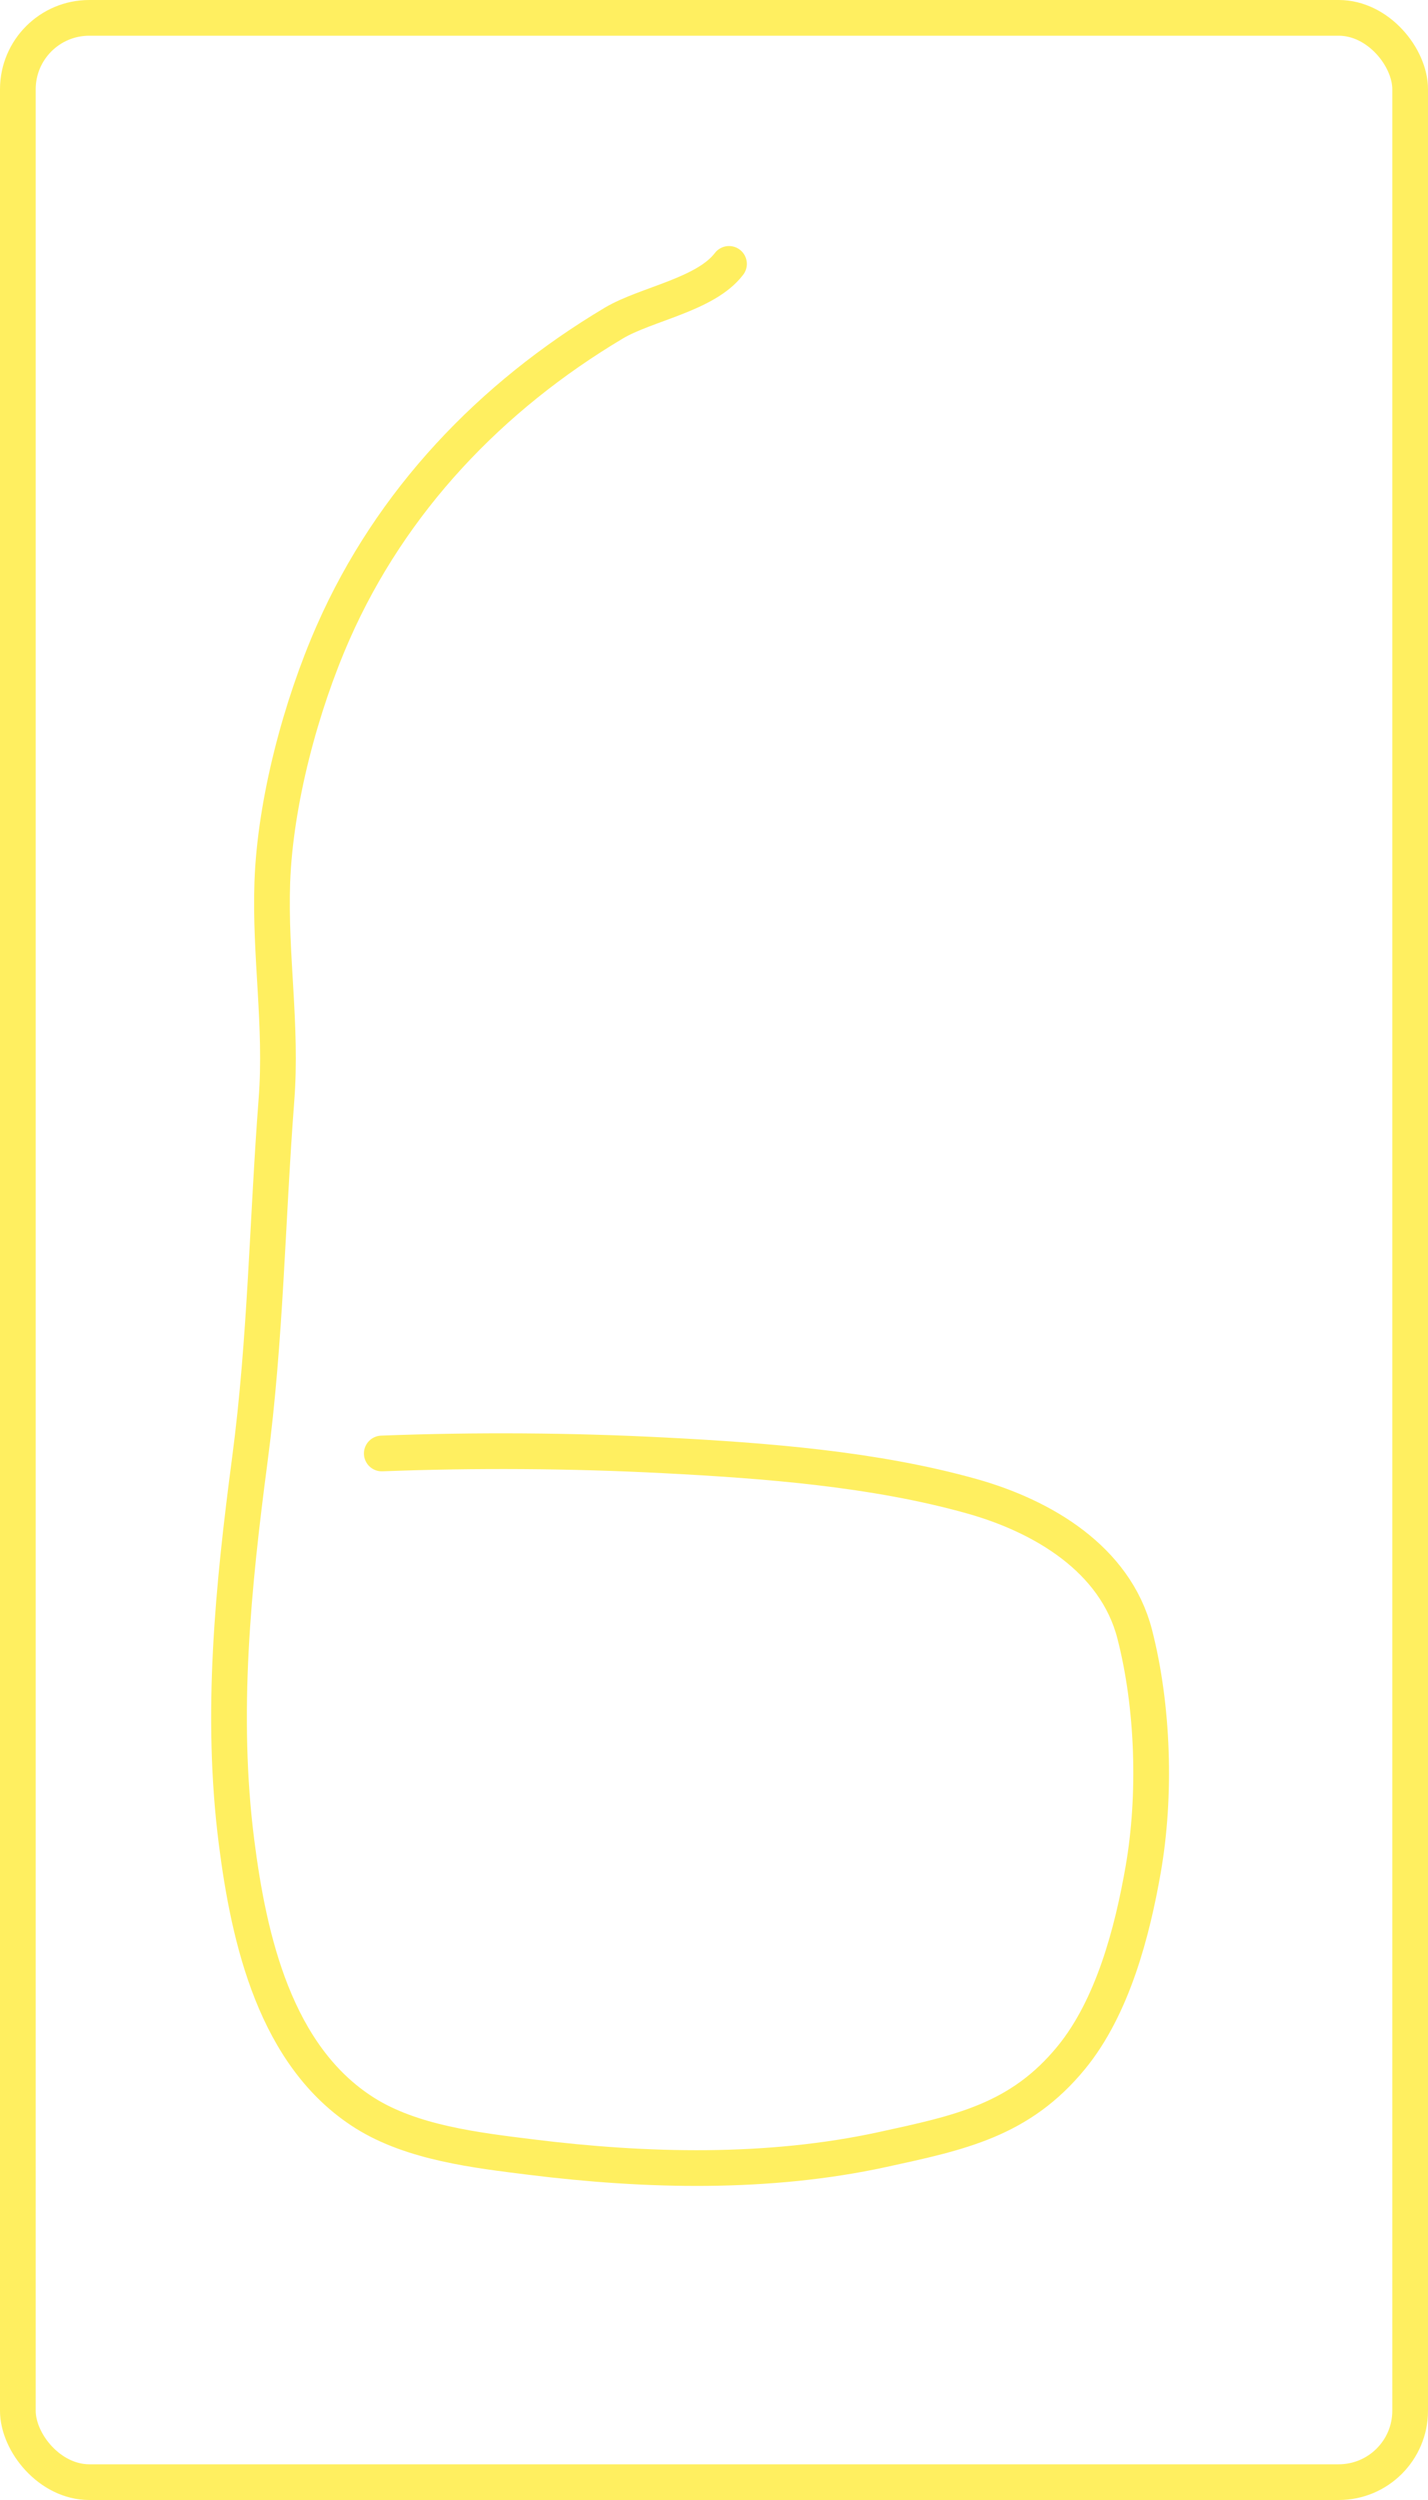 <svg width="400" height="700" viewBox="0 0 400 700" fill="none" xmlns="http://www.w3.org/2000/svg">
<g clip-path="url(#clip0_105_897)">
<rect width="400" height="700" rx="25" fill="white"/>
<g filter="url(#filter0_d_105_897)">
<path d="M204.203 69.891C197.647 78.525 180.941 81.101 171.929 86.473C137.504 106.995 109.587 136.193 93.338 173.066C84.314 193.547 77.075 220.462 76.277 243.047C75.555 263.468 79.025 283.222 77.444 303.866C74.845 337.802 74.451 370.853 69.99 404.667C65.297 440.239 61.696 476.01 66.253 511.753C69.729 539.016 77.099 571.807 102.133 587.611C115.44 596.012 133.463 598.086 148.719 599.983C181.054 604.004 215.28 604.829 247.222 597.867C268.868 593.148 285.698 589.718 300.112 572.102C311.67 557.977 317.147 537.07 320.224 519.425C323.822 498.785 323.087 473.937 317.845 453.559C312.416 432.453 291.961 420.508 272.328 414.981C244.944 407.272 214.272 404.954 186.019 403.496C159.795 402.142 133.159 401.97 106.942 402.973" stroke="#FFEF60" stroke-width="10" stroke-linecap="round"/>
</g>
</g>
<rect x="5" y="5" width="390" height="690" rx="20" stroke="#FFEF60" stroke-width="10"/>
<defs>
<filter id="filter0_d_105_897" x="55.153" y="64.891" width="276.299" height="551.167" filterUnits="userSpaceOnUse" color-interpolation-filters="sRGB">
<feFlood flood-opacity="0" result="BackgroundImageFix"/>
<feColorMatrix in="SourceAlpha" type="matrix" values="0 0 0 0 0 0 0 0 0 0 0 0 0 0 0 0 0 0 127 0" result="hardAlpha"/>
<feOffset dy="4"/>
<feGaussianBlur stdDeviation="2"/>
<feComposite in2="hardAlpha" operator="out"/>
<feColorMatrix type="matrix" values="0 0 0 0 0 0 0 0 0 0 0 0 0 0 0 0 0 0 0.25 0"/>
<feBlend mode="normal" in2="BackgroundImageFix" result="effect1_dropShadow_105_897"/>
<feBlend mode="normal" in="SourceGraphic" in2="effect1_dropShadow_105_897" result="shape"/>
</filter>
<clipPath id="clip0_105_897">
<rect width="400" height="700" rx="25" fill="white"/>
</clipPath>
</defs>
</svg>
